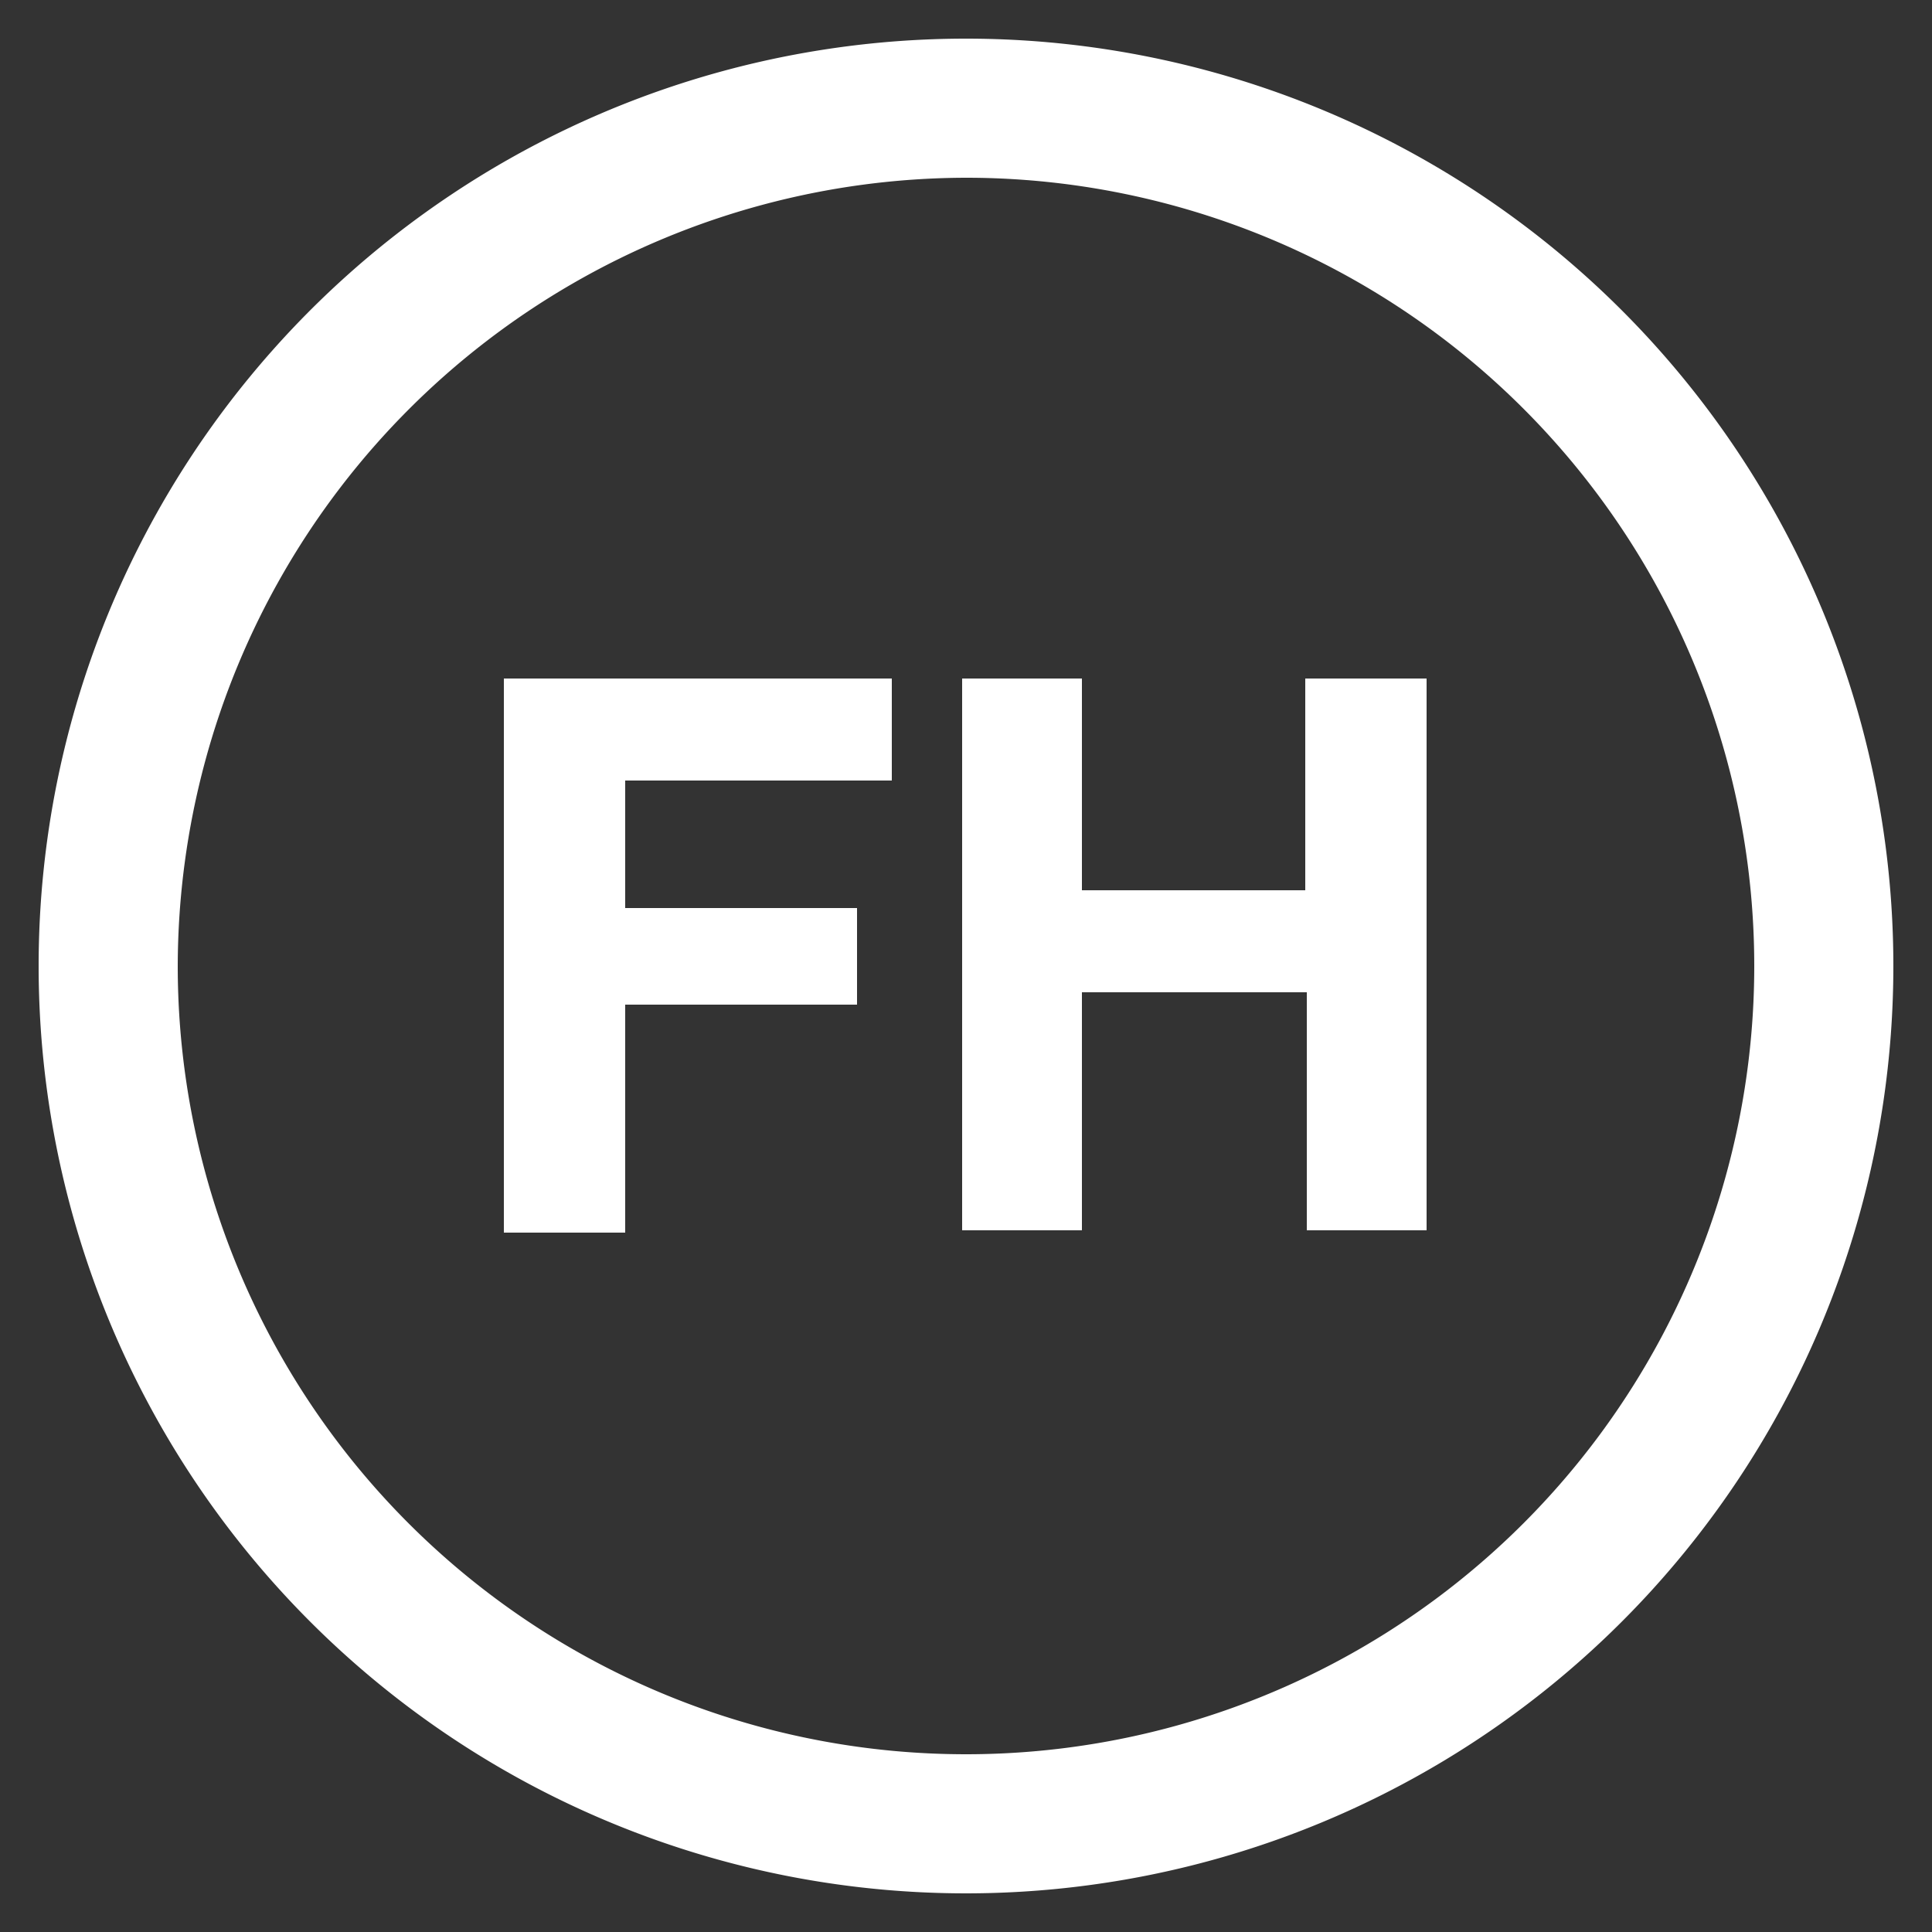 <svg xmlns="http://www.w3.org/2000/svg" viewBox="0 0 25 25"><rect x="0" y="0" width="25" height="25" fill="#333333" stroke="none"/><path d="M11.54,8.78V10.1H8.09v1.65h3V13h-3v2.95H6.52V8.78Z" style="fill:#fff"/><path d="M14,8.78v2.74h2.89V8.78h1.57v7.14H16.91V12.84H14v3.08H12.45V8.78Z" style="fill:#fff"/><path d="M12.5,2.3A10.2,10.2,0,1,1,2.3,12.5,10.22,10.22,0,0,1,12.5,2.3m0-1.8a12,12,0,1,0,12,12,12,12,0,0,0-12-12Z" style="fill:#fff"/></svg>